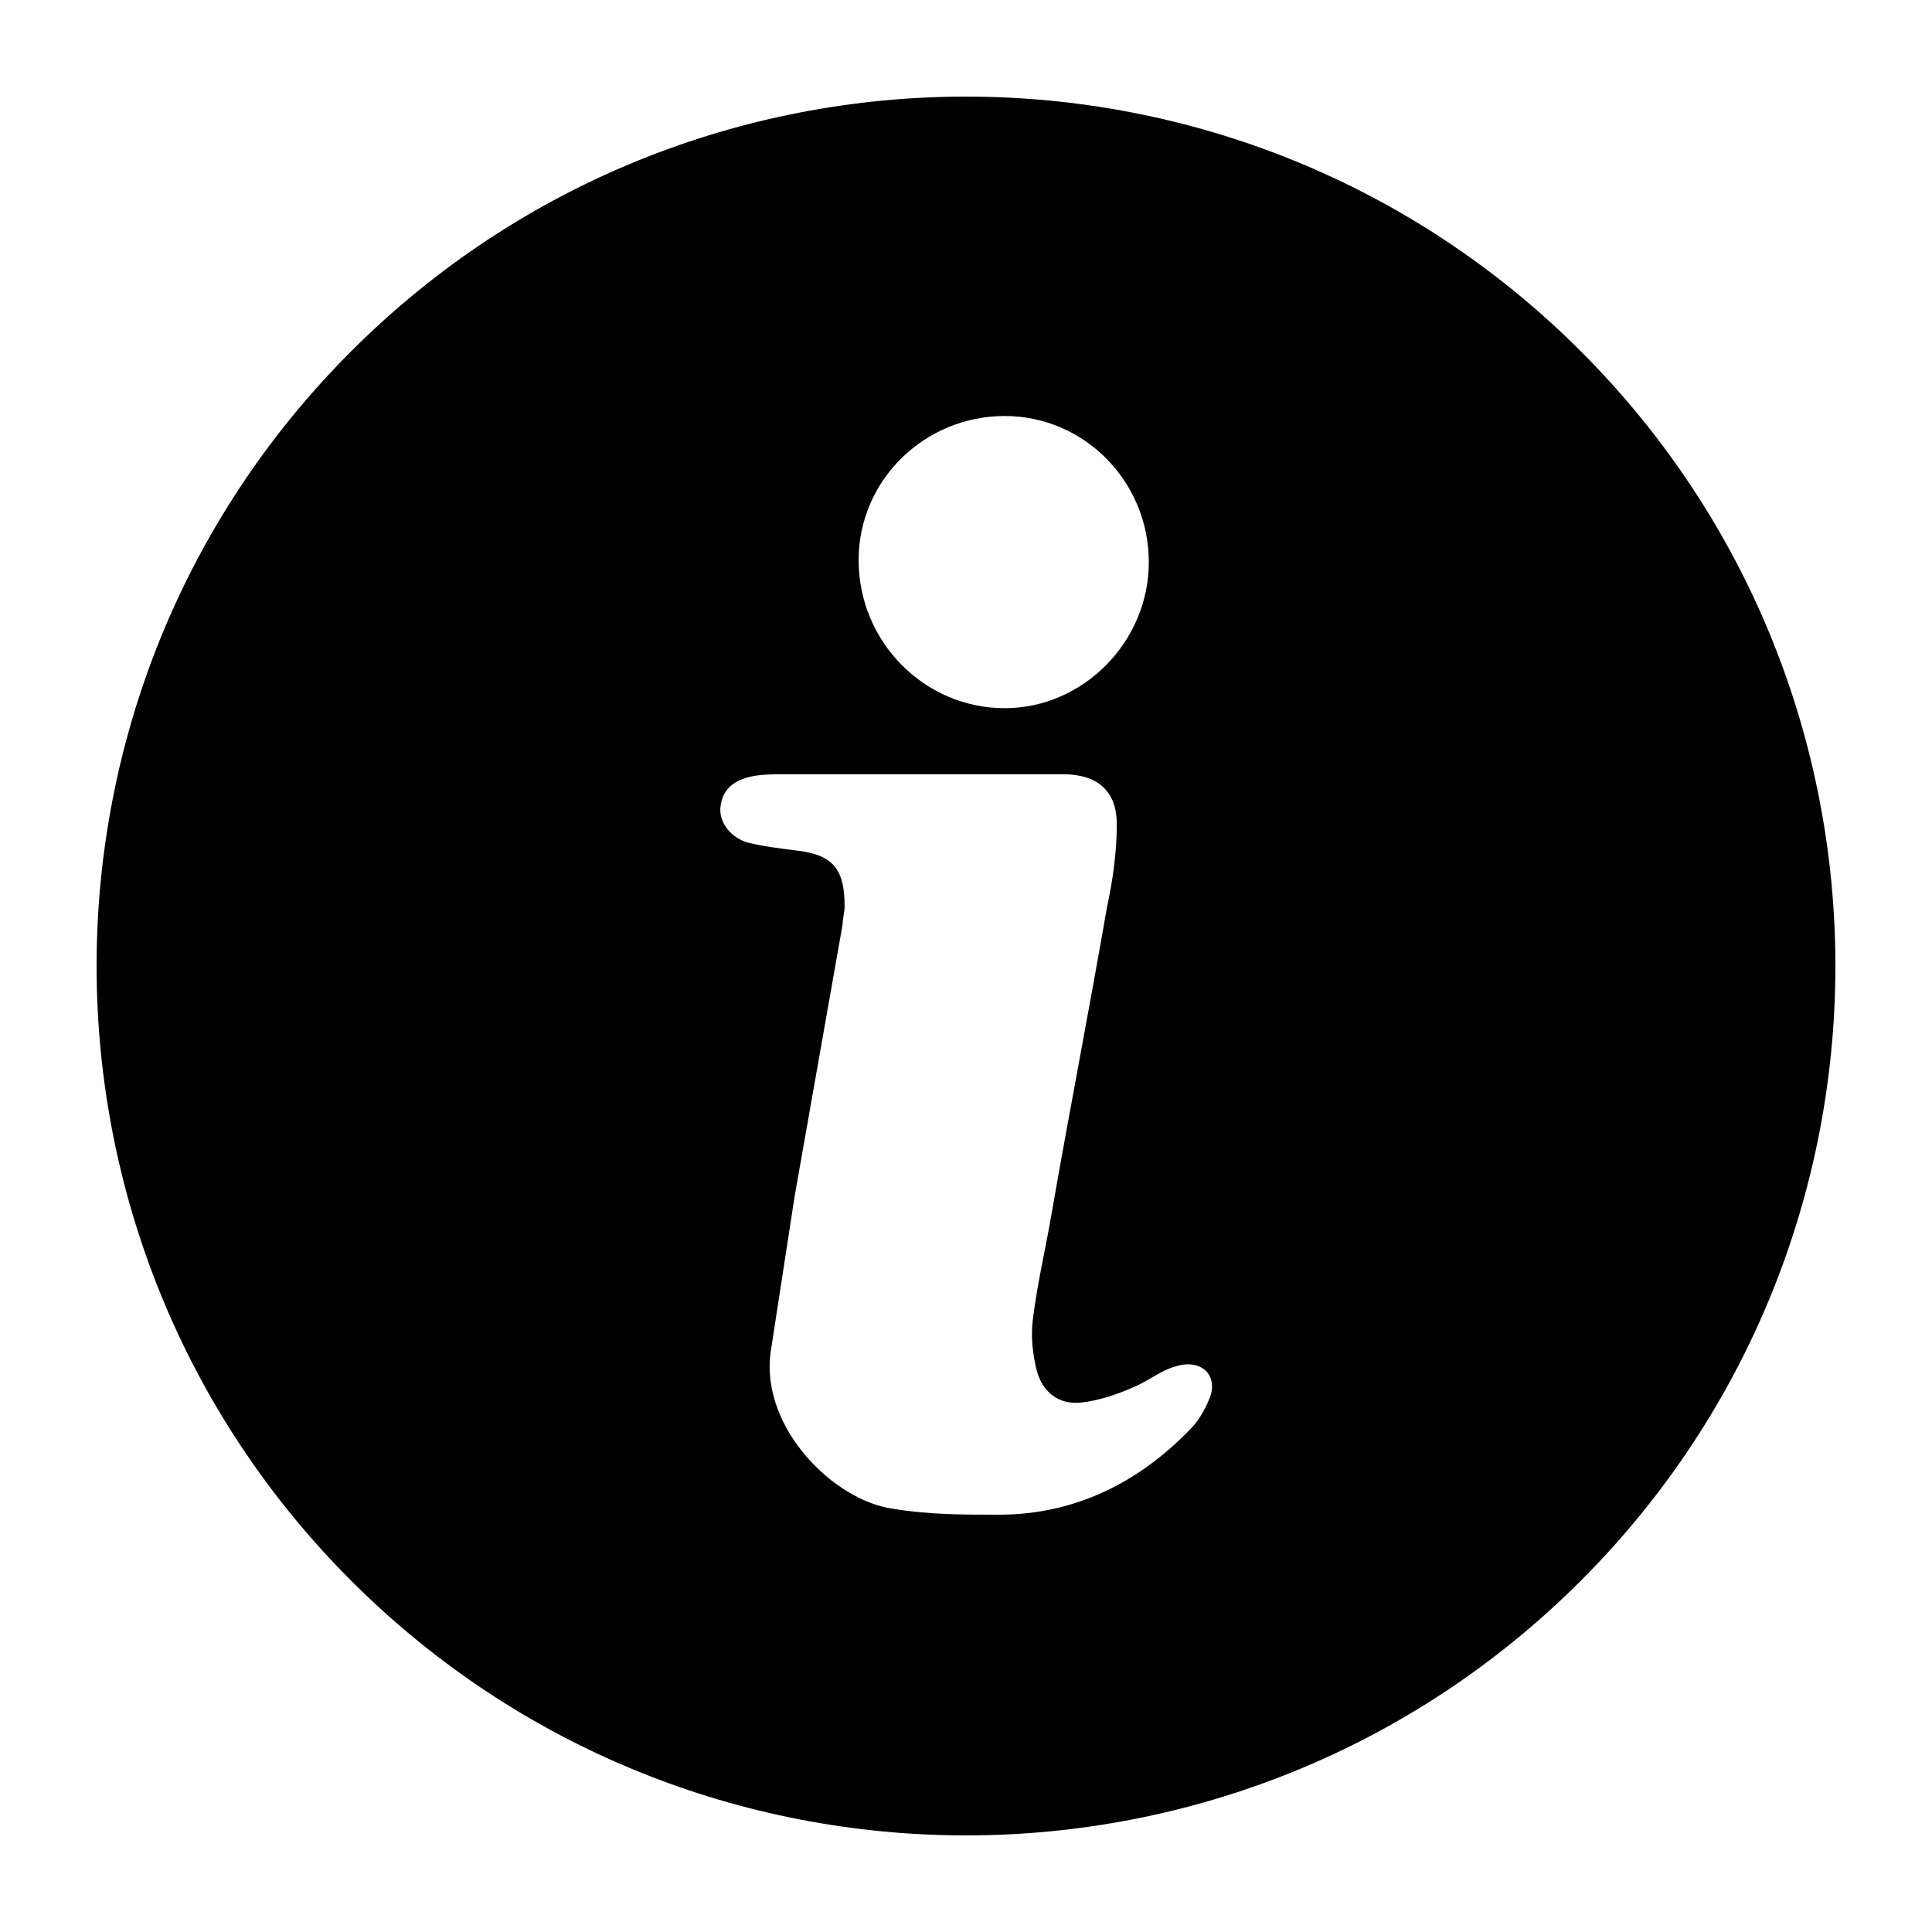 <svg height="1000" viewBox="0 0 1000 1000" width="1000" xmlns="http://www.w3.org/2000/svg"><path d="m181.794 181.794c-175.726 175.726-175.726 460.686 0 636.412 175.726 175.726 460.686 175.726 636.412 0 175.726-175.726 175.726-460.686 0-636.412-175.726-175.726-460.686-175.726-636.412 0zm338.25 33.532c41.434 0 74.581 34.183 74.581 75.617s-34.183 75.617-74.581 75.617c-41.434 0-75.617-34.183-75.617-76.653 0-41.434 34.183-74.581 75.617-74.581zm106.693 506.531c-2.072 6.215-6.215 13.466-10.359 17.609-26.932 27.968-60.079 44.542-99.442 44.542-18.645 0-36.255 0-54.9-3.108-30.04-4.143-68.366-41.434-63.187-80.796 4.143-26.932 8.287-53.864 12.43-80.796 8.287-46.613 16.574-94.262 24.86-140.876 0-3.108 1.036-6.215 1.036-9.323 0-19.681-6.215-26.932-25.896-29.004-8.287-1.036-16.574-2.072-24.86-4.143-9.323-3.108-14.502-11.394-13.466-18.645 1.036-8.287 6.215-13.466 16.574-15.538 5.179-1.036 11.394-1.036 17.609-1.036h69.402 73.545c17.609 0 27.968 8.287 27.968 25.896 0 14.502-2.072 29.004-5.179 43.506-9.323 53.864-19.681 106.693-29.004 160.557-3.108 17.609-7.251 35.219-9.323 52.828-1.036 8.287 0 17.609 2.072 25.896 3.108 11.394 11.394 17.609 22.789 16.574 9.323-1.036 18.645-4.143 27.968-8.287 7.251-3.108 13.466-8.287 20.717-10.359 12.43-4.143 21.753 3.108 18.645 14.502z"/></svg>